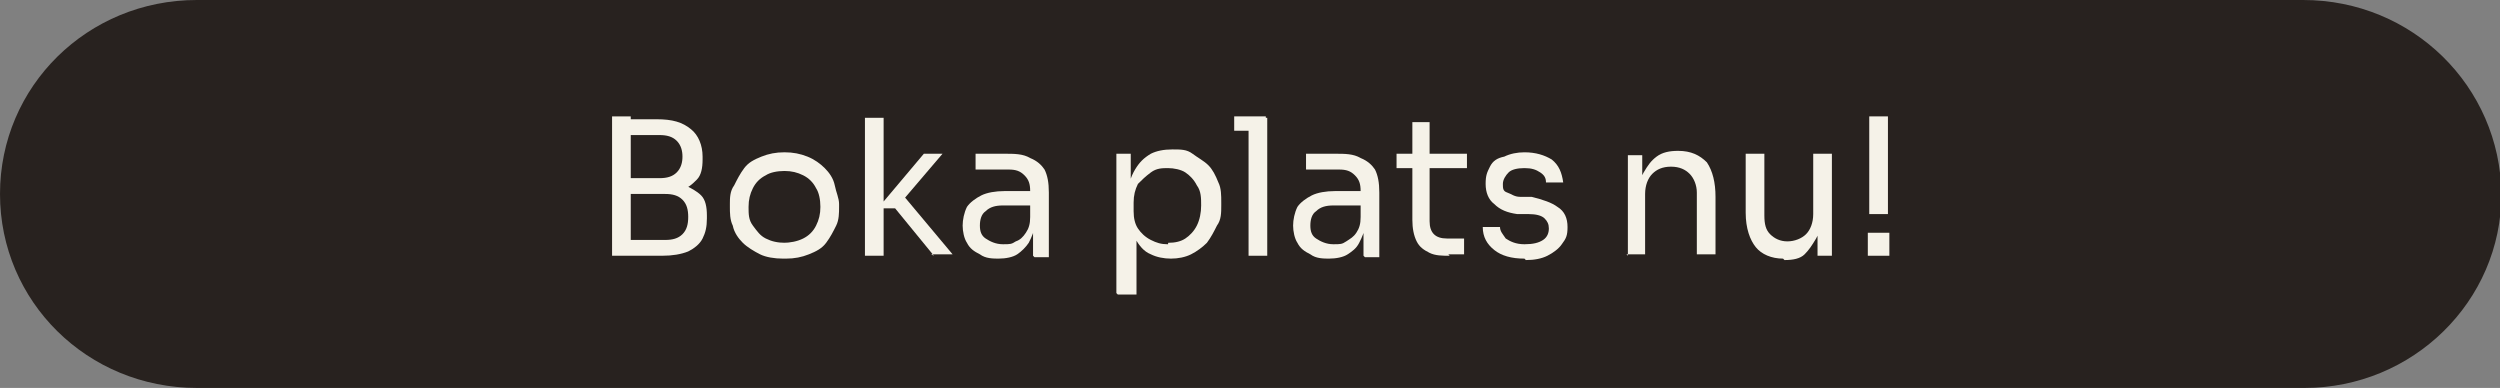 <?xml version="1.0" encoding="UTF-8"?>
<svg id="Lager_1" xmlns="http://www.w3.org/2000/svg" version="1.1" viewBox="0 0 174 27">
  <rect x="0" y="0" width="174" height="27" fill="#808080" stroke="none"/>
  <!-- Generator: Adobe Illustrator 29.6.1, SVG Export Plug-In . SVG Version: 2.1.1 Build 9)  -->
  <defs>
    <style>
      .st0 {
        fill: #f5f2e8;
      }

      .st1 {
        fill: #28221f;
      }
    </style>
  </defs>
  <path class="st1" d="M13.7,0C6.1,0,0,6,0,13.5H0C0,21,6.1,27,13.7,27h146.7c7.5,0,13.7-6,13.7-13.5h0C174,6,167.9,0,160.3,0H13.7Z"/>
  <g>
    <g>
      <path class="st0" d="M42.6,17.8v-9.7h1.3v9.7h-1.3ZM43.6,13.2v-.8h2.3c.5,0,.9-.1,1.2-.4.3-.3.4-.7.4-1.1s-.1-.8-.4-1.1c-.3-.3-.7-.4-1.2-.4h-2.3v-1.1h2.1c1.1,0,1.8.2,2.4.7.5.4.8,1.1.8,1.9v.2c0,.6-.1,1.1-.4,1.4-.3.3-.6.6-1.1.7-.5.1-1,.2-1.6.2h-2.1ZM43.6,17.8v-1.1h2.7c.5,0,.9-.1,1.2-.4.3-.3.4-.7.4-1.2s-.1-.9-.4-1.2c-.3-.3-.7-.4-1.2-.4h-2.7v-.8h2.5c.6,0,1.2,0,1.6.2s.8.4,1.1.7c.3.3.4.8.4,1.4v.2c0,.6-.1,1-.3,1.4-.2.4-.6.7-1,.9-.5.2-1.1.3-1.8.3h-2.5Z"/>
      <path class="st0" d="M54.5,18c-.6,0-1.2-.1-1.6-.3s-.9-.5-1.2-.8c-.3-.3-.6-.7-.7-1.2-.2-.4-.2-.9-.2-1.3v-.2c0-.4,0-.9.3-1.3.2-.4.4-.8.7-1.2s.7-.6,1.2-.8c.5-.2,1-.3,1.6-.3s1.1.1,1.6.3c.5.2.9.5,1.2.8s.6.7.7,1.2.3.9.3,1.3v.2c0,.4,0,.9-.2,1.3-.2.4-.4.8-.7,1.2s-.7.6-1.2.8c-.5.2-1,.3-1.6.3ZM54.5,16.9c.5,0,1-.1,1.4-.3s.7-.5.9-.9c.2-.4.3-.8.3-1.3s-.1-1-.3-1.3c-.2-.4-.5-.7-.9-.9-.4-.2-.8-.3-1.3-.3s-1,.1-1.3.3c-.4.2-.7.5-.9.9-.2.4-.3.8-.3,1.3s0,.9.3,1.3.5.7.9.9.8.3,1.4.3Z"/>
      <path class="st0" d="M60.2,17.8v-9.6h1.3v9.6h-1.3ZM65,17.8l-2.7-3.3h-1.2l3.2-3.8h1.3l-2.9,3.4v-.7c0,0,3.6,4.3,3.6,4.3h-1.5Z"/>
      <path class="st0" d="M69.6,18c-.5,0-1,0-1.4-.3-.4-.2-.7-.4-.9-.8-.2-.3-.3-.8-.3-1.2s.1-.9.3-1.3c.2-.3.6-.6,1-.8s1-.3,1.6-.3h1.9v1h-2c-.5,0-.9.1-1.2.4-.3.2-.4.6-.4,1s.1.7.4.9c.3.2.7.4,1.2.4s.6,0,.9-.2c.3-.1.5-.3.7-.6.2-.3.3-.6.3-1.1l.3.5c0,.5-.2.9-.4,1.3-.2.3-.5.6-.8.8s-.8.3-1.3.3ZM71.9,17.8v-2.1h-.2v-2.4c0-.5-.1-.8-.4-1.1s-.6-.4-1.1-.4-.6,0-.8,0c-.3,0-.6,0-.8,0-.3,0-.5,0-.7,0v-1.1c.2,0,.4,0,.6,0,.2,0,.4,0,.7,0,.2,0,.4,0,.7,0,.7,0,1.3,0,1.8.3.5.2.8.5,1,.8.2.4.3.9.3,1.6v4.5h-1Z"/>
    </g>
    <g>
      <path class="st0" d="M77.7,20.4v-9.7h1v3h-.2c0-.8.2-1.4.5-1.9.3-.5.6-.8,1.1-1.1.4-.2.9-.3,1.5-.3s1,0,1.4.3.8.5,1.1.8c.3.3.5.7.7,1.2.2.4.2.9.2,1.4v.2c0,.5,0,1-.3,1.4-.2.4-.4.8-.7,1.2-.3.3-.7.6-1.1.8-.4.2-.9.3-1.4.3s-1-.1-1.4-.3c-.5-.2-.8-.6-1.1-1.1-.3-.5-.5-1.1-.5-1.9l.6,1.1v4.7h-1.3ZM81.3,16.9c.5,0,.9-.1,1.2-.3s.6-.5.8-.9c.2-.4.3-.9.3-1.4s0-1-.3-1.4c-.2-.4-.5-.7-.8-.9s-.8-.3-1.2-.3-.8,0-1.2.3-.6.5-.9.8c-.2.4-.3.8-.3,1.3v.6c0,.5.1.9.3,1.2.2.3.5.6.9.8s.7.3,1.2.3Z"/>
      <path class="st0" d="M85.9,9.1v-1h2.2v1h-2.2ZM86.9,17.8v-9.6h1.3v9.6h-1.3Z"/>
      <path class="st0" d="M92.6,18c-.5,0-1,0-1.4-.3-.4-.2-.7-.4-.9-.8-.2-.3-.3-.8-.3-1.2s.1-.9.3-1.3c.2-.3.6-.6,1-.8.4-.2,1-.3,1.6-.3h1.9v1h-2c-.5,0-.9.1-1.2.4-.3.2-.4.6-.4,1s.1.7.4.9c.3.2.7.4,1.2.4s.6,0,.9-.2.5-.3.7-.6c.2-.3.3-.6.3-1.1l.3.5c0,.5-.2.9-.4,1.3s-.5.6-.8.8-.8.3-1.3.3ZM94.9,17.8v-2.1h-.2v-2.4c0-.5-.1-.8-.4-1.1s-.6-.4-1.1-.4-.6,0-.8,0c-.3,0-.6,0-.8,0-.3,0-.5,0-.7,0v-1.1c.2,0,.4,0,.6,0,.2,0,.4,0,.7,0,.2,0,.4,0,.7,0,.7,0,1.3,0,1.8.3.5.2.8.5,1,.8.2.4.3.9.3,1.6v4.5h-1Z"/>
      <path class="st0" d="M97.2,11.7v-1h4.9v1h-4.9ZM100.9,17.8c-.5,0-1,0-1.4-.2s-.7-.4-.9-.8c-.2-.4-.3-.9-.3-1.5v-6.8h1.2v6.9c0,.4.1.7.3.9s.5.3.9.3h1.2v1.1h-1.1Z"/>
      <path class="st0" d="M106.1,18c-.9,0-1.6-.2-2.1-.6-.5-.4-.8-.9-.8-1.6h1.2c0,.3.2.5.4.8.3.2.7.4,1.3.4s1-.1,1.3-.3c.3-.2.4-.5.4-.8s-.1-.5-.3-.7c-.2-.2-.6-.3-1.1-.3h-.8c-.7-.1-1.2-.3-1.6-.7-.4-.3-.6-.8-.6-1.4s.1-.8.3-1.2.5-.6,1-.7c.4-.2.9-.3,1.4-.3.8,0,1.4.2,1.9.5.5.4.7.9.8,1.6h-1.2c0-.3-.1-.5-.4-.7-.3-.2-.6-.3-1.1-.3s-.9.1-1.1.3-.4.5-.4.8,0,.5.3.6.5.3.9.3h.8c.8.2,1.4.4,1.8.7.5.3.7.8.7,1.4s-.1.8-.4,1.2c-.2.3-.6.6-1,.8-.4.2-.9.3-1.5.3Z"/>
    </g>
    <g>
      <path class="st0" d="M113.3,17.8v-7h1v3h-.2c0-.7,0-1.3.3-1.8s.5-.8.9-1.1c.4-.3.9-.4,1.5-.4h0c.9,0,1.5.3,2,.8.4.6.6,1.4.6,2.4v4h-1.3v-4.3c0-.5-.2-1-.5-1.3-.3-.3-.7-.5-1.3-.5s-1,.2-1.3.5c-.3.3-.5.8-.5,1.4v4.2h-1.3Z"/>
      <path class="st0" d="M124.1,18c-.8,0-1.5-.3-1.9-.8-.4-.5-.7-1.3-.7-2.4v-4.1h1.3v4.3c0,.6.1,1,.4,1.3.3.3.7.5,1.2.5s1-.2,1.3-.5c.3-.3.5-.8.5-1.4v-4.2h1.3v7.1h-1v-3h.2c0,.7,0,1.3-.3,1.8s-.5.8-.8,1.1-.8.4-1.4.4h0Z"/>
      <path class="st0" d="M130,17.8v-1.6h1.5v1.6h-1.5ZM130.1,14.9v-6.8h1.3v6.8h-1.3Z"/>
    </g>
  </g>
</svg>